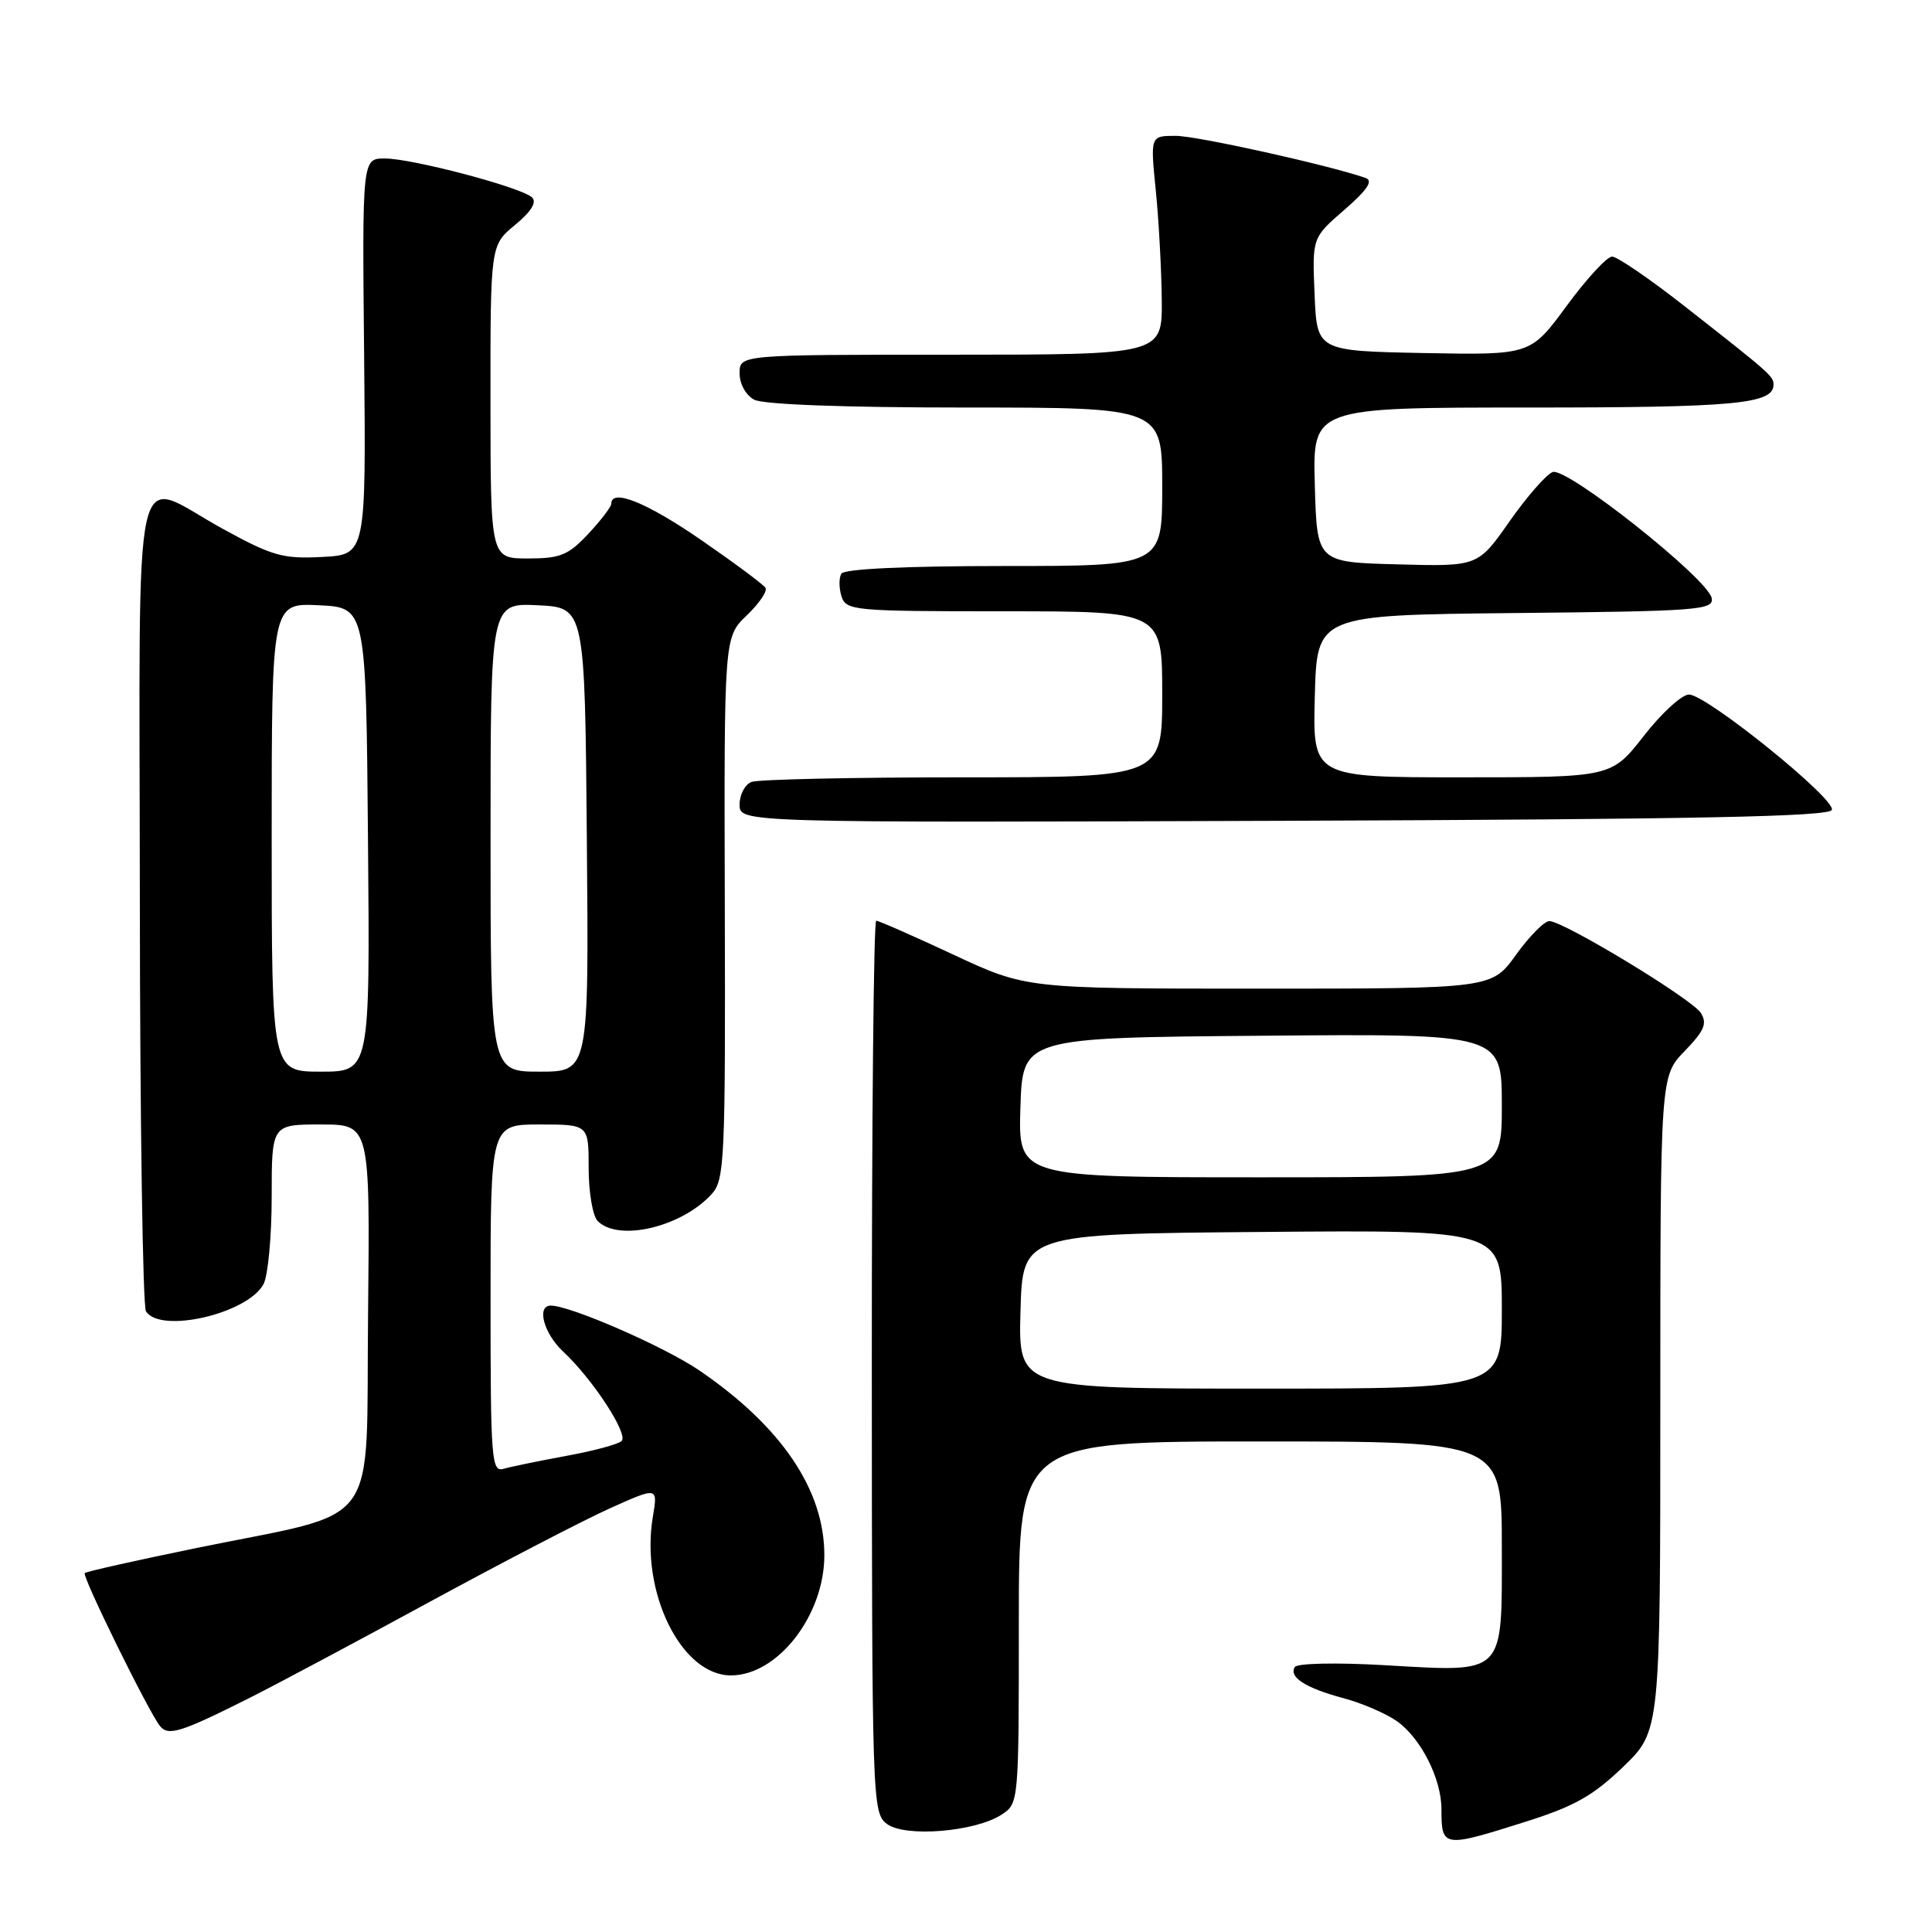 <?xml version="1.0" encoding="UTF-8" standalone="no"?>
<!DOCTYPE svg PUBLIC "-//W3C//DTD SVG 1.1//EN" "http://www.w3.org/Graphics/SVG/1.1/DTD/svg11.dtd" >
<svg xmlns="http://www.w3.org/2000/svg" xmlns:xlink="http://www.w3.org/1999/xlink" version="1.1" viewBox="0 0 256 256">
 <g >
 <path fill="currentColor"
d=" M 202.02 241.43 C 208.60 239.36 211.08 237.96 215.07 234.12 C 220.00 229.37 220.00 229.37 220.00 185.98 C 220.00 142.60 220.00 142.60 223.23 139.27 C 225.84 136.57 226.24 135.61 225.37 134.22 C 224.22 132.39 207.31 122.13 205.31 122.05 C 204.66 122.02 202.67 124.03 200.89 126.50 C 197.66 131.00 197.66 131.00 166.81 131.00 C 135.97 131.00 135.97 131.00 126.34 126.50 C 121.04 124.03 116.44 122.00 116.10 122.00 C 115.77 122.00 115.51 148.59 115.52 181.09 C 115.54 238.83 115.58 240.22 117.52 241.68 C 119.93 243.49 129.23 242.73 132.73 240.44 C 134.99 238.96 135.00 238.80 135.00 214.98 C 135.00 191.00 135.00 191.00 167.00 191.00 C 199.00 191.00 199.00 191.00 199.00 204.96 C 199.00 222.19 199.62 221.57 183.36 220.64 C 177.10 220.28 171.88 220.39 171.57 220.89 C 170.74 222.22 172.99 223.67 177.99 225.01 C 180.46 225.67 183.67 227.05 185.12 228.08 C 188.29 230.34 191.00 235.71 191.00 239.73 C 191.00 244.82 191.21 244.85 202.02 241.43 Z  M 33.17 224.93 C 36.65 223.18 47.38 217.46 57.00 212.22 C 66.62 206.99 77.35 201.42 80.84 199.85 C 87.17 197.01 87.17 197.01 86.51 200.96 C 84.82 210.93 90.26 222.00 96.85 222.00 C 103.05 222.00 109.23 214.05 109.23 206.07 C 109.23 197.43 103.57 189.05 92.71 181.62 C 88.09 178.46 75.59 173.00 72.98 173.00 C 71.06 173.00 72.05 176.69 74.61 179.08 C 78.54 182.74 83.33 190.08 82.36 190.95 C 81.89 191.38 78.58 192.27 75.00 192.92 C 71.42 193.58 67.71 194.34 66.75 194.62 C 65.12 195.10 65.00 193.56 65.00 172.07 C 65.00 149.00 65.00 149.00 71.50 149.00 C 78.00 149.00 78.00 149.00 78.00 154.80 C 78.00 157.99 78.54 161.14 79.20 161.80 C 81.98 164.58 90.36 162.58 94.32 158.20 C 96.01 156.33 96.13 153.67 96.04 120.31 C 95.94 84.44 95.94 84.44 98.93 81.56 C 100.58 79.99 101.71 78.33 101.43 77.89 C 101.16 77.45 97.31 74.59 92.89 71.54 C 85.65 66.56 81.01 64.69 81.00 66.75 C 80.99 67.16 79.62 68.96 77.94 70.75 C 75.30 73.57 74.24 74.00 69.95 74.00 C 65.00 74.00 65.00 74.00 64.99 53.25 C 64.98 32.50 64.98 32.50 68.24 29.81 C 70.38 28.05 71.16 26.79 70.50 26.16 C 69.11 24.83 54.63 21.00 50.99 21.00 C 47.99 21.00 47.99 21.00 48.25 47.25 C 48.50 73.50 48.50 73.50 42.68 73.80 C 37.47 74.07 36.09 73.68 29.48 70.05 C 17.29 63.36 18.49 57.94 18.53 119.25 C 18.55 148.54 18.92 173.06 19.34 173.75 C 21.21 176.76 32.82 174.08 34.92 170.15 C 35.51 169.04 36.00 163.83 36.00 158.57 C 36.00 149.00 36.00 149.00 42.52 149.00 C 49.03 149.00 49.03 149.00 48.77 174.15 C 48.46 203.31 50.86 200.03 26.04 205.12 C 18.09 206.75 11.43 208.24 11.23 208.44 C 10.83 208.83 19.68 226.81 21.19 228.70 C 22.31 230.08 23.91 229.58 33.17 224.93 Z  M 242.73 107.31 C 243.22 105.84 226.16 92.07 223.81 92.03 C 222.88 92.01 220.18 94.47 217.82 97.50 C 213.53 103.00 213.53 103.00 193.73 103.00 C 173.93 103.00 173.93 103.00 174.22 92.25 C 174.50 81.50 174.50 81.50 200.82 81.23 C 225.02 80.99 227.11 80.83 226.81 79.26 C 226.31 76.68 207.59 61.84 205.73 62.55 C 204.89 62.87 202.31 65.82 200.01 69.10 C 195.83 75.07 195.83 75.07 185.16 74.78 C 174.50 74.50 174.50 74.50 174.22 64.25 C 173.93 54.00 173.93 54.00 202.53 54.00 C 229.99 54.00 235.00 53.53 235.00 50.96 C 235.00 49.85 234.57 49.47 223.16 40.53 C 218.58 36.94 214.28 34.00 213.61 34.00 C 212.93 34.00 210.23 36.94 207.59 40.53 C 202.80 47.05 202.80 47.05 188.65 46.78 C 174.50 46.50 174.50 46.50 174.19 39.00 C 173.87 31.50 173.87 31.50 178.14 27.80 C 181.19 25.15 181.99 23.95 180.95 23.58 C 176.12 21.89 158.60 18.00 155.78 18.00 C 152.42 18.00 152.42 18.00 153.15 25.25 C 153.55 29.24 153.90 35.76 153.94 39.75 C 154.00 47.00 154.00 47.00 126.00 47.00 C 98.00 47.00 98.00 47.00 98.00 49.46 C 98.00 50.88 98.83 52.37 99.93 52.96 C 101.13 53.60 111.88 54.00 127.93 54.00 C 154.00 54.00 154.00 54.00 154.00 64.50 C 154.00 75.00 154.00 75.00 133.06 75.00 C 120.05 75.00 111.88 75.38 111.49 76.01 C 111.15 76.56 111.16 77.91 111.50 79.01 C 112.11 80.91 113.04 81.00 133.07 81.00 C 154.00 81.00 154.00 81.00 154.00 92.00 C 154.00 103.00 154.00 103.00 127.58 103.00 C 113.05 103.00 100.45 103.27 99.58 103.61 C 98.71 103.94 98.00 105.29 98.00 106.61 C 98.00 109.01 98.00 109.01 170.17 108.76 C 224.95 108.56 242.43 108.21 242.73 107.31 Z  M 135.22 173.75 C 135.50 163.50 135.50 163.50 167.25 163.24 C 199.00 162.97 199.00 162.97 199.00 173.49 C 199.00 184.00 199.00 184.00 166.97 184.00 C 134.93 184.00 134.93 184.00 135.22 173.75 Z  M 135.21 146.75 C 135.50 137.50 135.50 137.50 167.25 137.24 C 199.00 136.97 199.00 136.97 199.00 146.49 C 199.00 156.00 199.00 156.00 166.96 156.00 C 134.92 156.00 134.92 156.00 135.21 146.75 Z  M 36.00 110.95 C 36.00 79.90 36.00 79.90 42.25 80.20 C 48.50 80.50 48.50 80.50 48.76 111.25 C 49.03 142.00 49.03 142.00 42.51 142.00 C 36.00 142.00 36.00 142.00 36.00 110.95 Z  M 65.00 110.95 C 65.00 79.90 65.00 79.90 71.25 80.20 C 77.50 80.50 77.50 80.50 77.76 111.25 C 78.03 142.00 78.03 142.00 71.51 142.00 C 65.00 142.00 65.00 142.00 65.00 110.95 Z "/>
</g>
</svg>